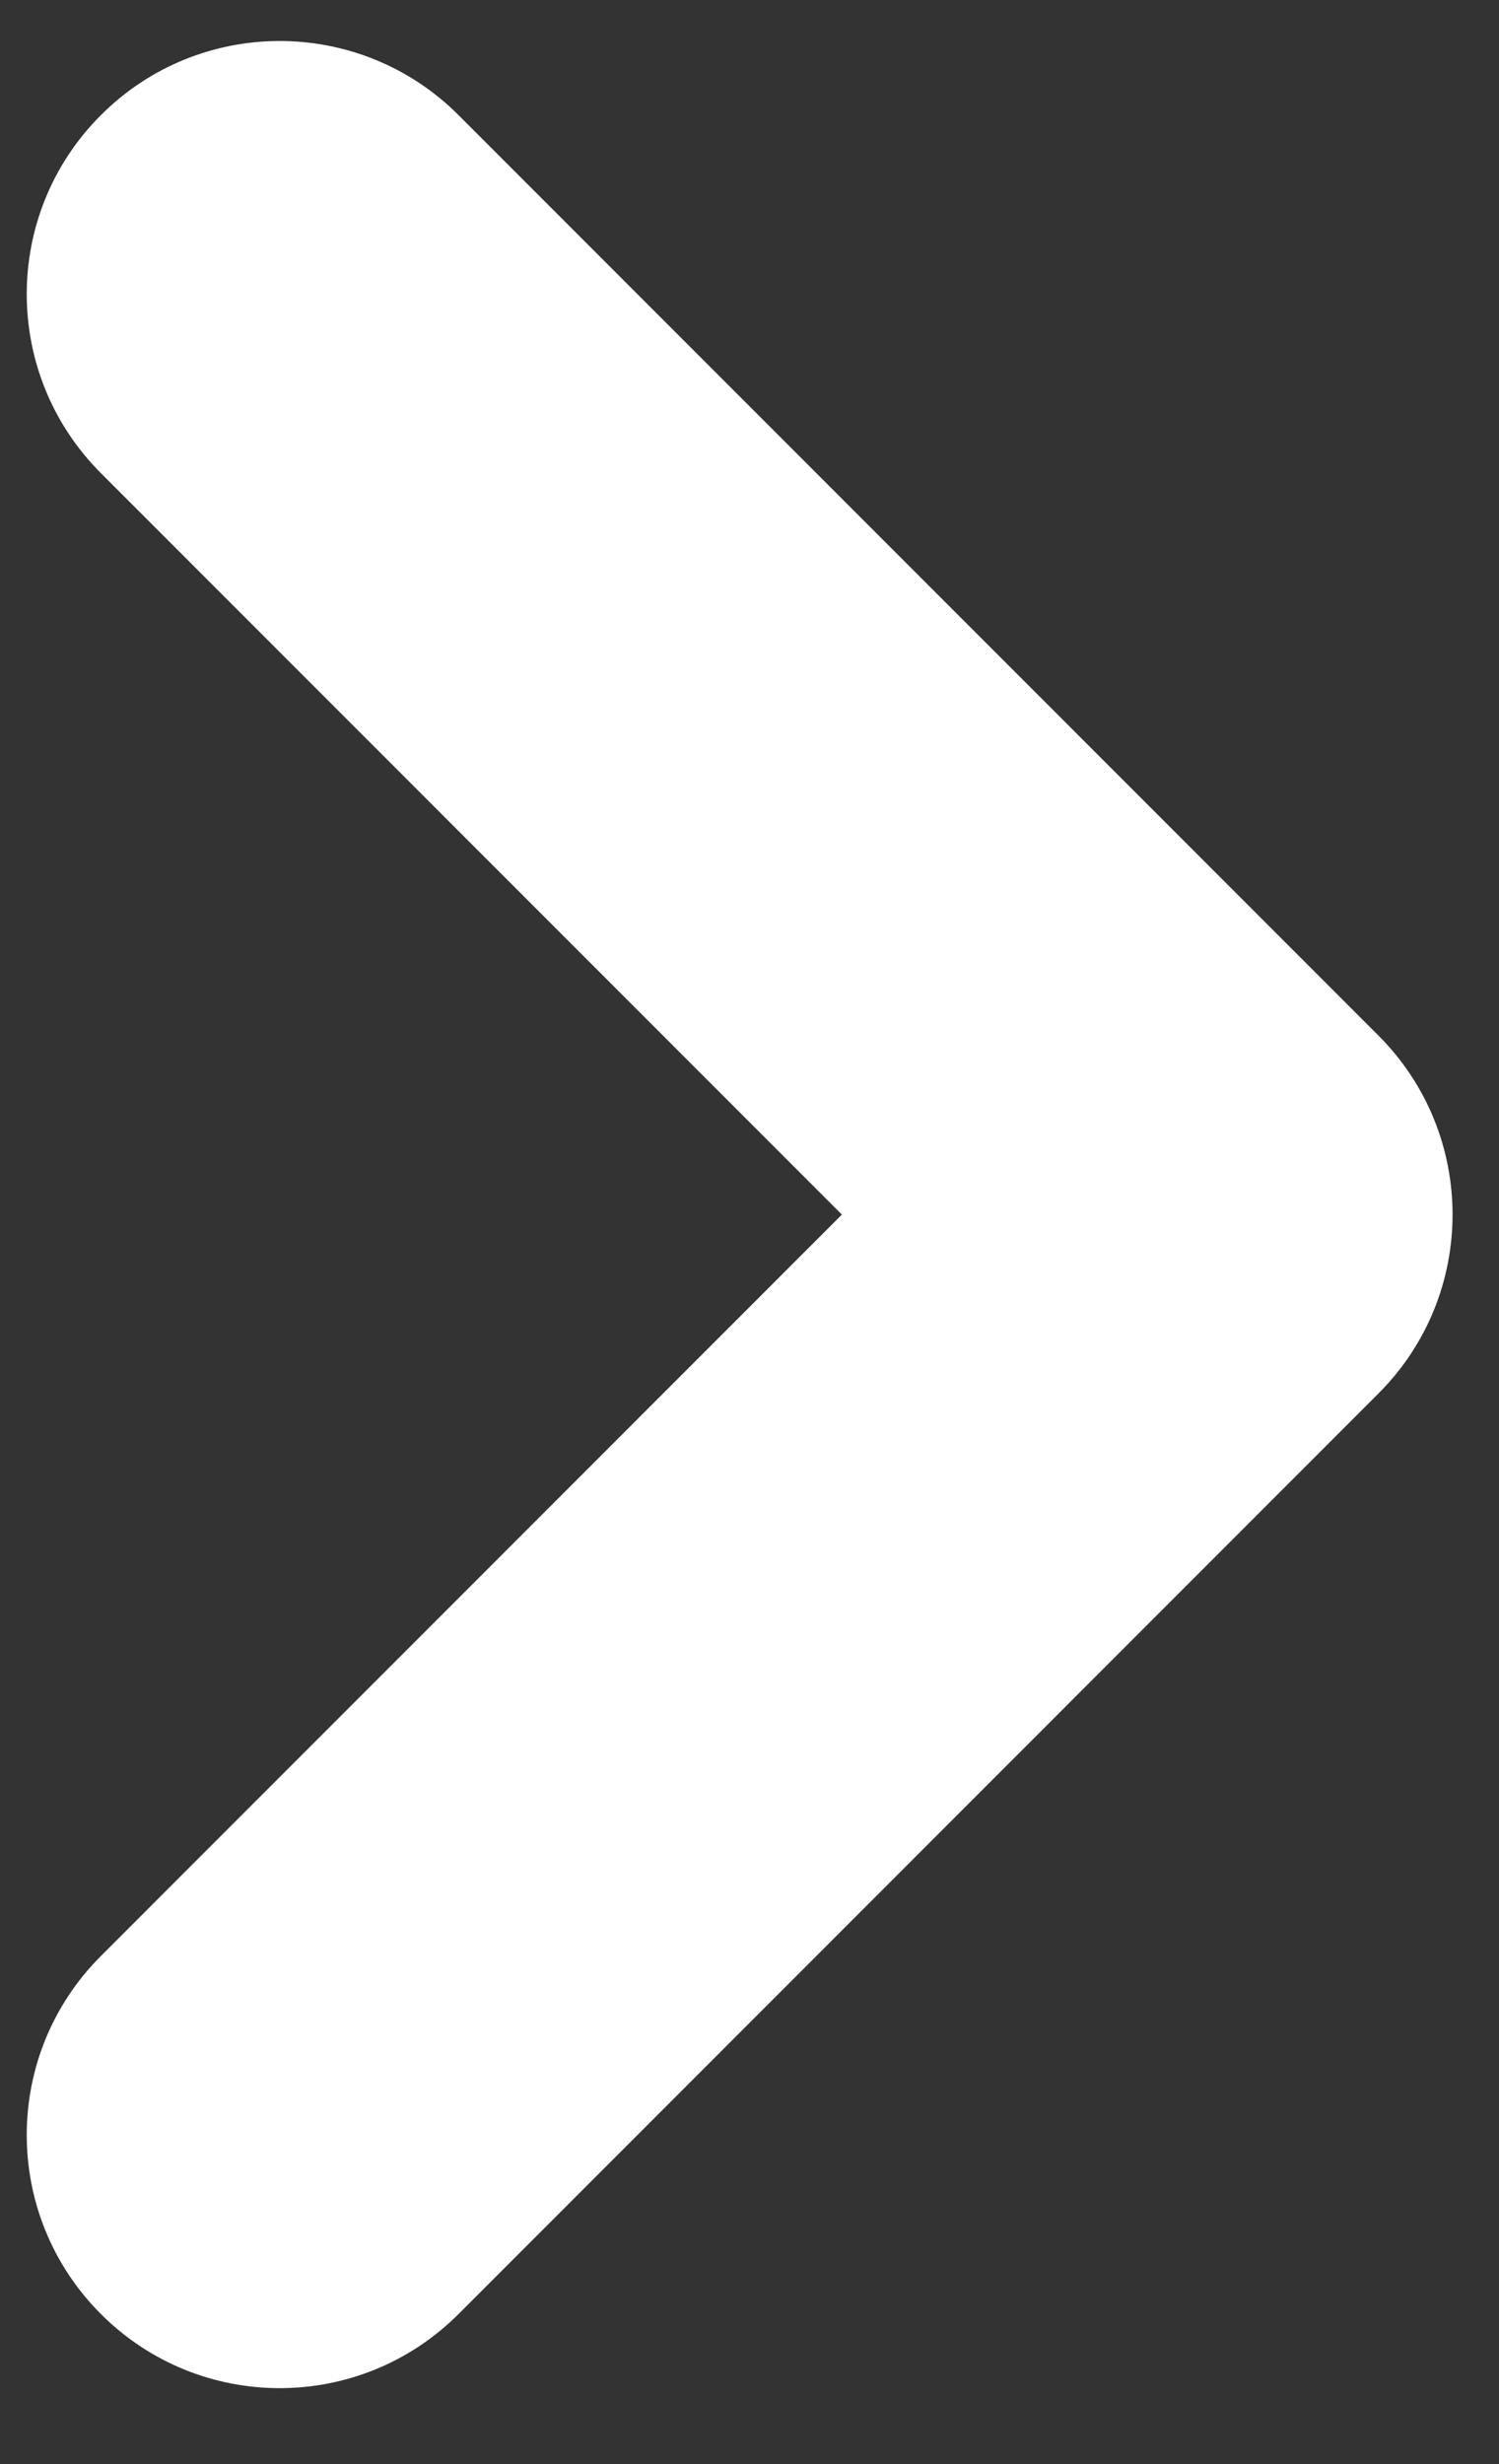 <svg 
 xmlns="http://www.w3.org/2000/svg"
 xmlns:xlink="http://www.w3.org/1999/xlink"
 width="14px" height="23px">
<rect width="100%" height="100%" fill="#333333" stroke="none"/>
<path fill-rule="evenodd"  fill="rgb(255, 255, 255)"
 d="M12.874,13.007 L4.283,21.599 C3.360,22.522 1.864,22.522 0.942,21.599 C0.019,20.676 0.019,19.180 0.942,18.258 L7.863,11.337 L0.942,4.416 C0.019,3.493 0.019,1.997 0.942,1.075 C1.864,0.152 3.360,0.152 4.283,1.075 L12.874,9.666 C13.797,10.589 13.797,12.085 12.874,13.007 Z"/>
</svg>